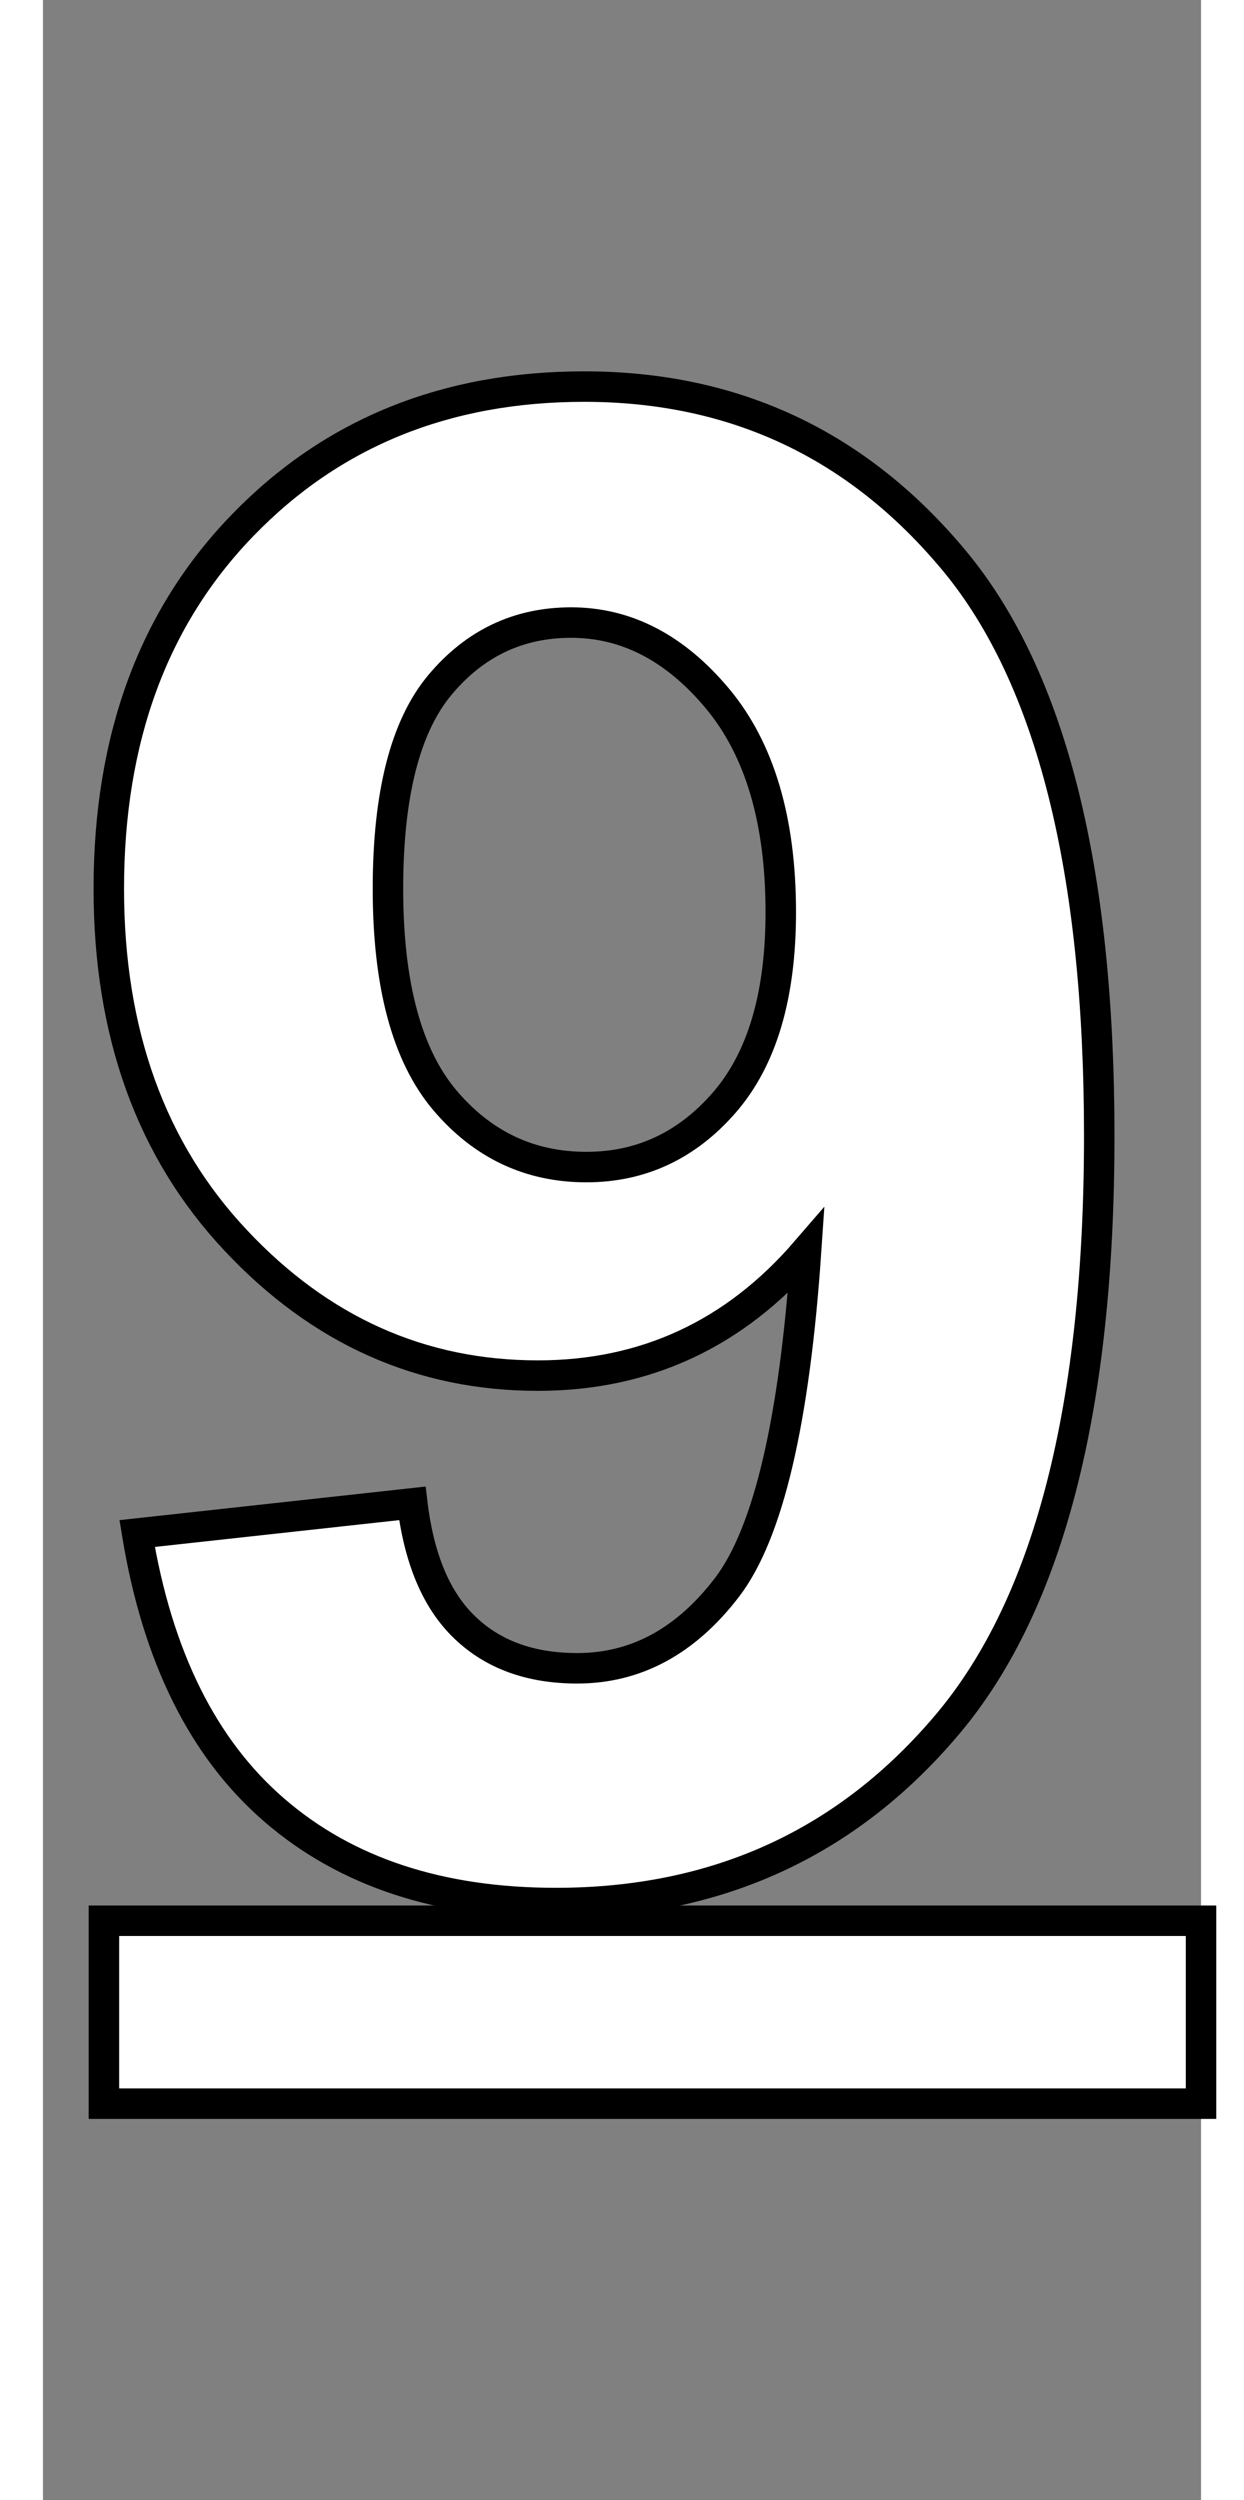 <svg xmlns="http://www.w3.org/2000/svg" xmlns:xlink="http://www.w3.org/1999/xlink" width="37.818" height="75.969" viewBox="0 0 38 82">
  <rect x="0" y="0" width="38" height="82" fill="#808080" stroke="none"/>
  <path fill="white" stroke="black" d="M3.09 50.30L3.09 50.30L12.12 49.31Q12.45 52.06 13.85 53.39Q15.24 54.72 17.53 54.72L17.53 54.72Q20.42 54.72 22.45 52.06Q24.47 49.41 25.04 41.04L25.04 41.04Q21.52 45.12 16.24 45.12L16.24 45.12Q10.49 45.12 6.33 40.69Q2.16 36.26 2.16 29.15L2.16 29.15Q2.16 21.75 6.56 17.22Q10.96 12.68 17.76 12.68L17.76 12.68Q25.17 12.68 29.92 18.41Q34.66 24.14 34.66 37.25L34.66 37.25Q34.66 50.60 29.72 56.51Q24.77 62.42 16.83 62.42L16.83 62.42Q11.12 62.42 7.60 59.38Q4.08 56.35 3.09 50.30ZM24.21 29.92L24.21 
  29.92Q24.21 25.40 22.13 22.91Q20.05 20.42 17.33 20.42L17.33 20.42Q14.74 20.42 13.03 22.46Q11.32 24.50 11.32 
  29.15L11.32 29.15Q11.32 33.87 13.18 36.08Q15.04 38.28 17.83 38.28L17.83 38.28Q20.52 38.28 22.36 36.16Q24.21 
  34.03 24.21 29.92Z" />
  <rect fill="white" stroke="black" x="2" y="63" width="36" height="6" />
</svg>